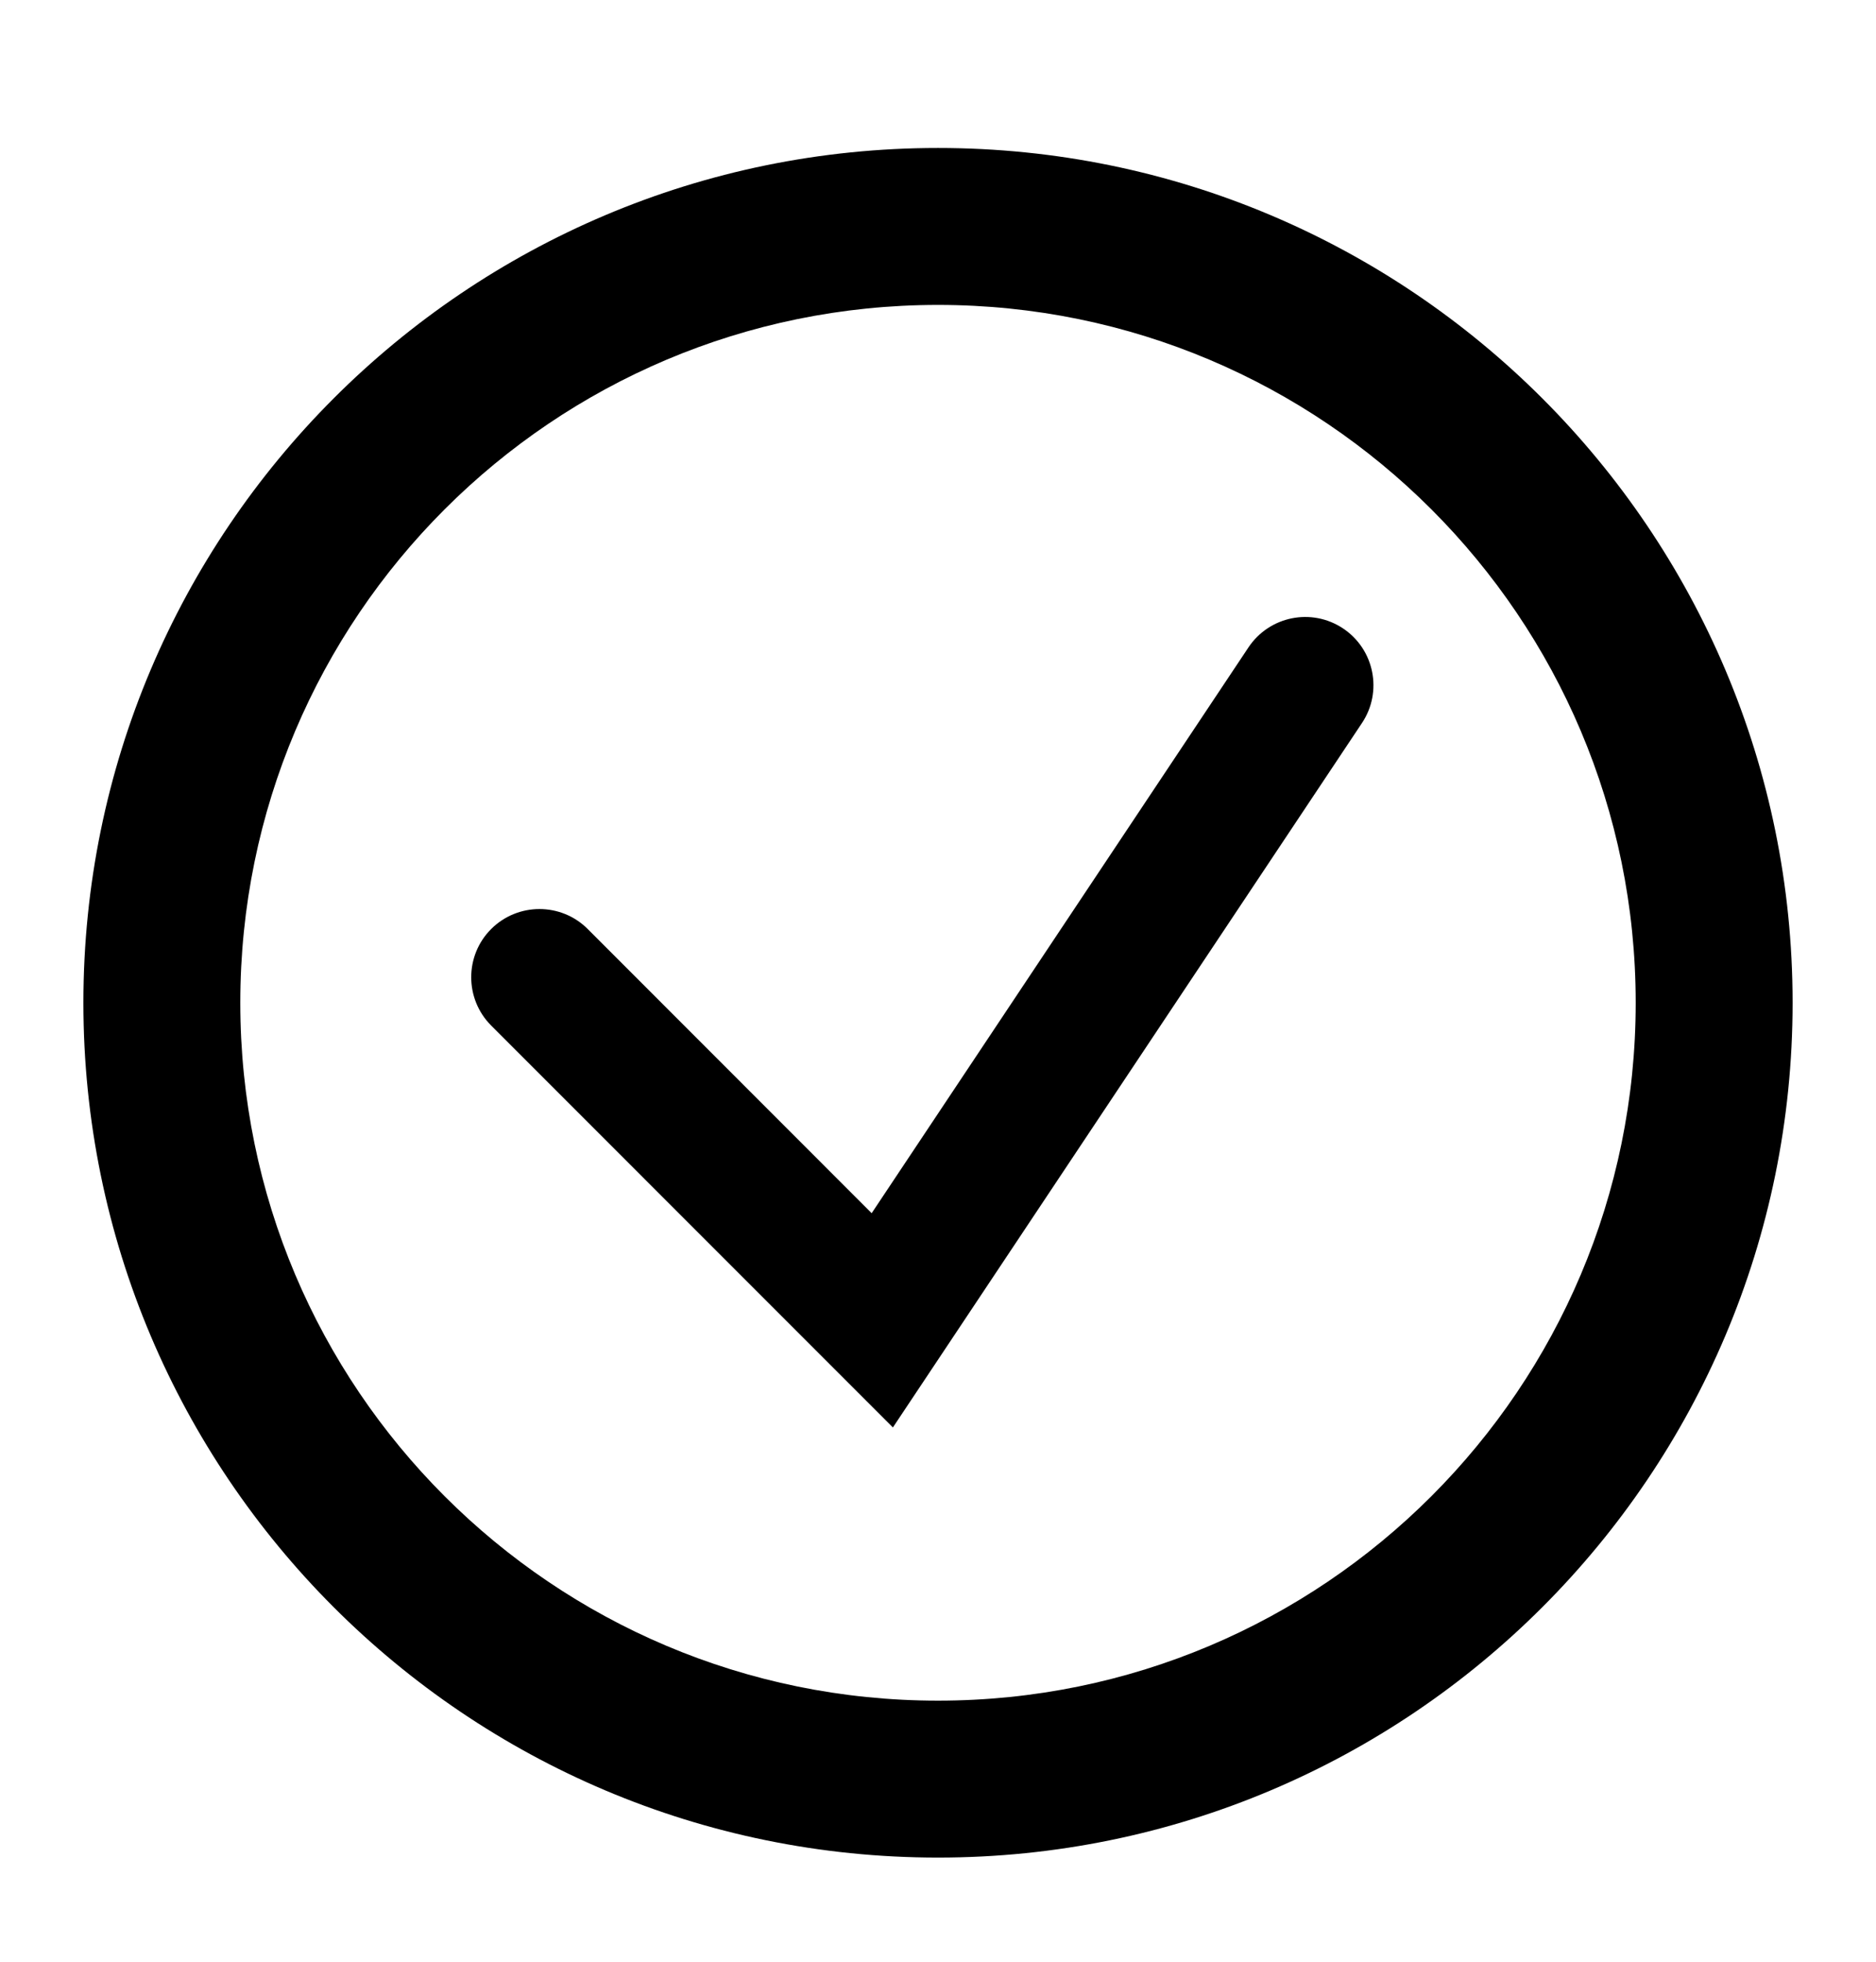 <svg width="22" height="23" viewBox="0 0 22 23" fill="none" xmlns="http://www.w3.org/2000/svg">
<path fill-rule="evenodd" clip-rule="evenodd" d="M19.182 11.757C19.182 16.276 15.519 19.939 11 19.939C6.481 19.939 2.818 16.276 2.818 11.757C2.818 7.238 6.481 3.575 11 3.575C15.519 3.575 19.182 7.238 19.182 11.757ZM21.022 11.757C21.022 17.292 16.535 21.779 11 21.779C5.465 21.779 0.978 17.292 0.978 11.757C0.978 6.222 5.465 1.735 11 1.735C16.535 1.735 21.022 6.222 21.022 11.757ZM15.972 8.477C16.217 8.11 16.118 7.613 15.75 7.368C15.382 7.123 14.886 7.223 14.641 7.59L10.222 14.224L6.892 10.892C6.58 10.58 6.073 10.58 5.76 10.892C5.448 11.204 5.448 11.711 5.76 12.024L9.781 16.046L10.471 16.736L11.012 15.924L15.972 8.477Z" fill="currentColor"/>
</svg>
